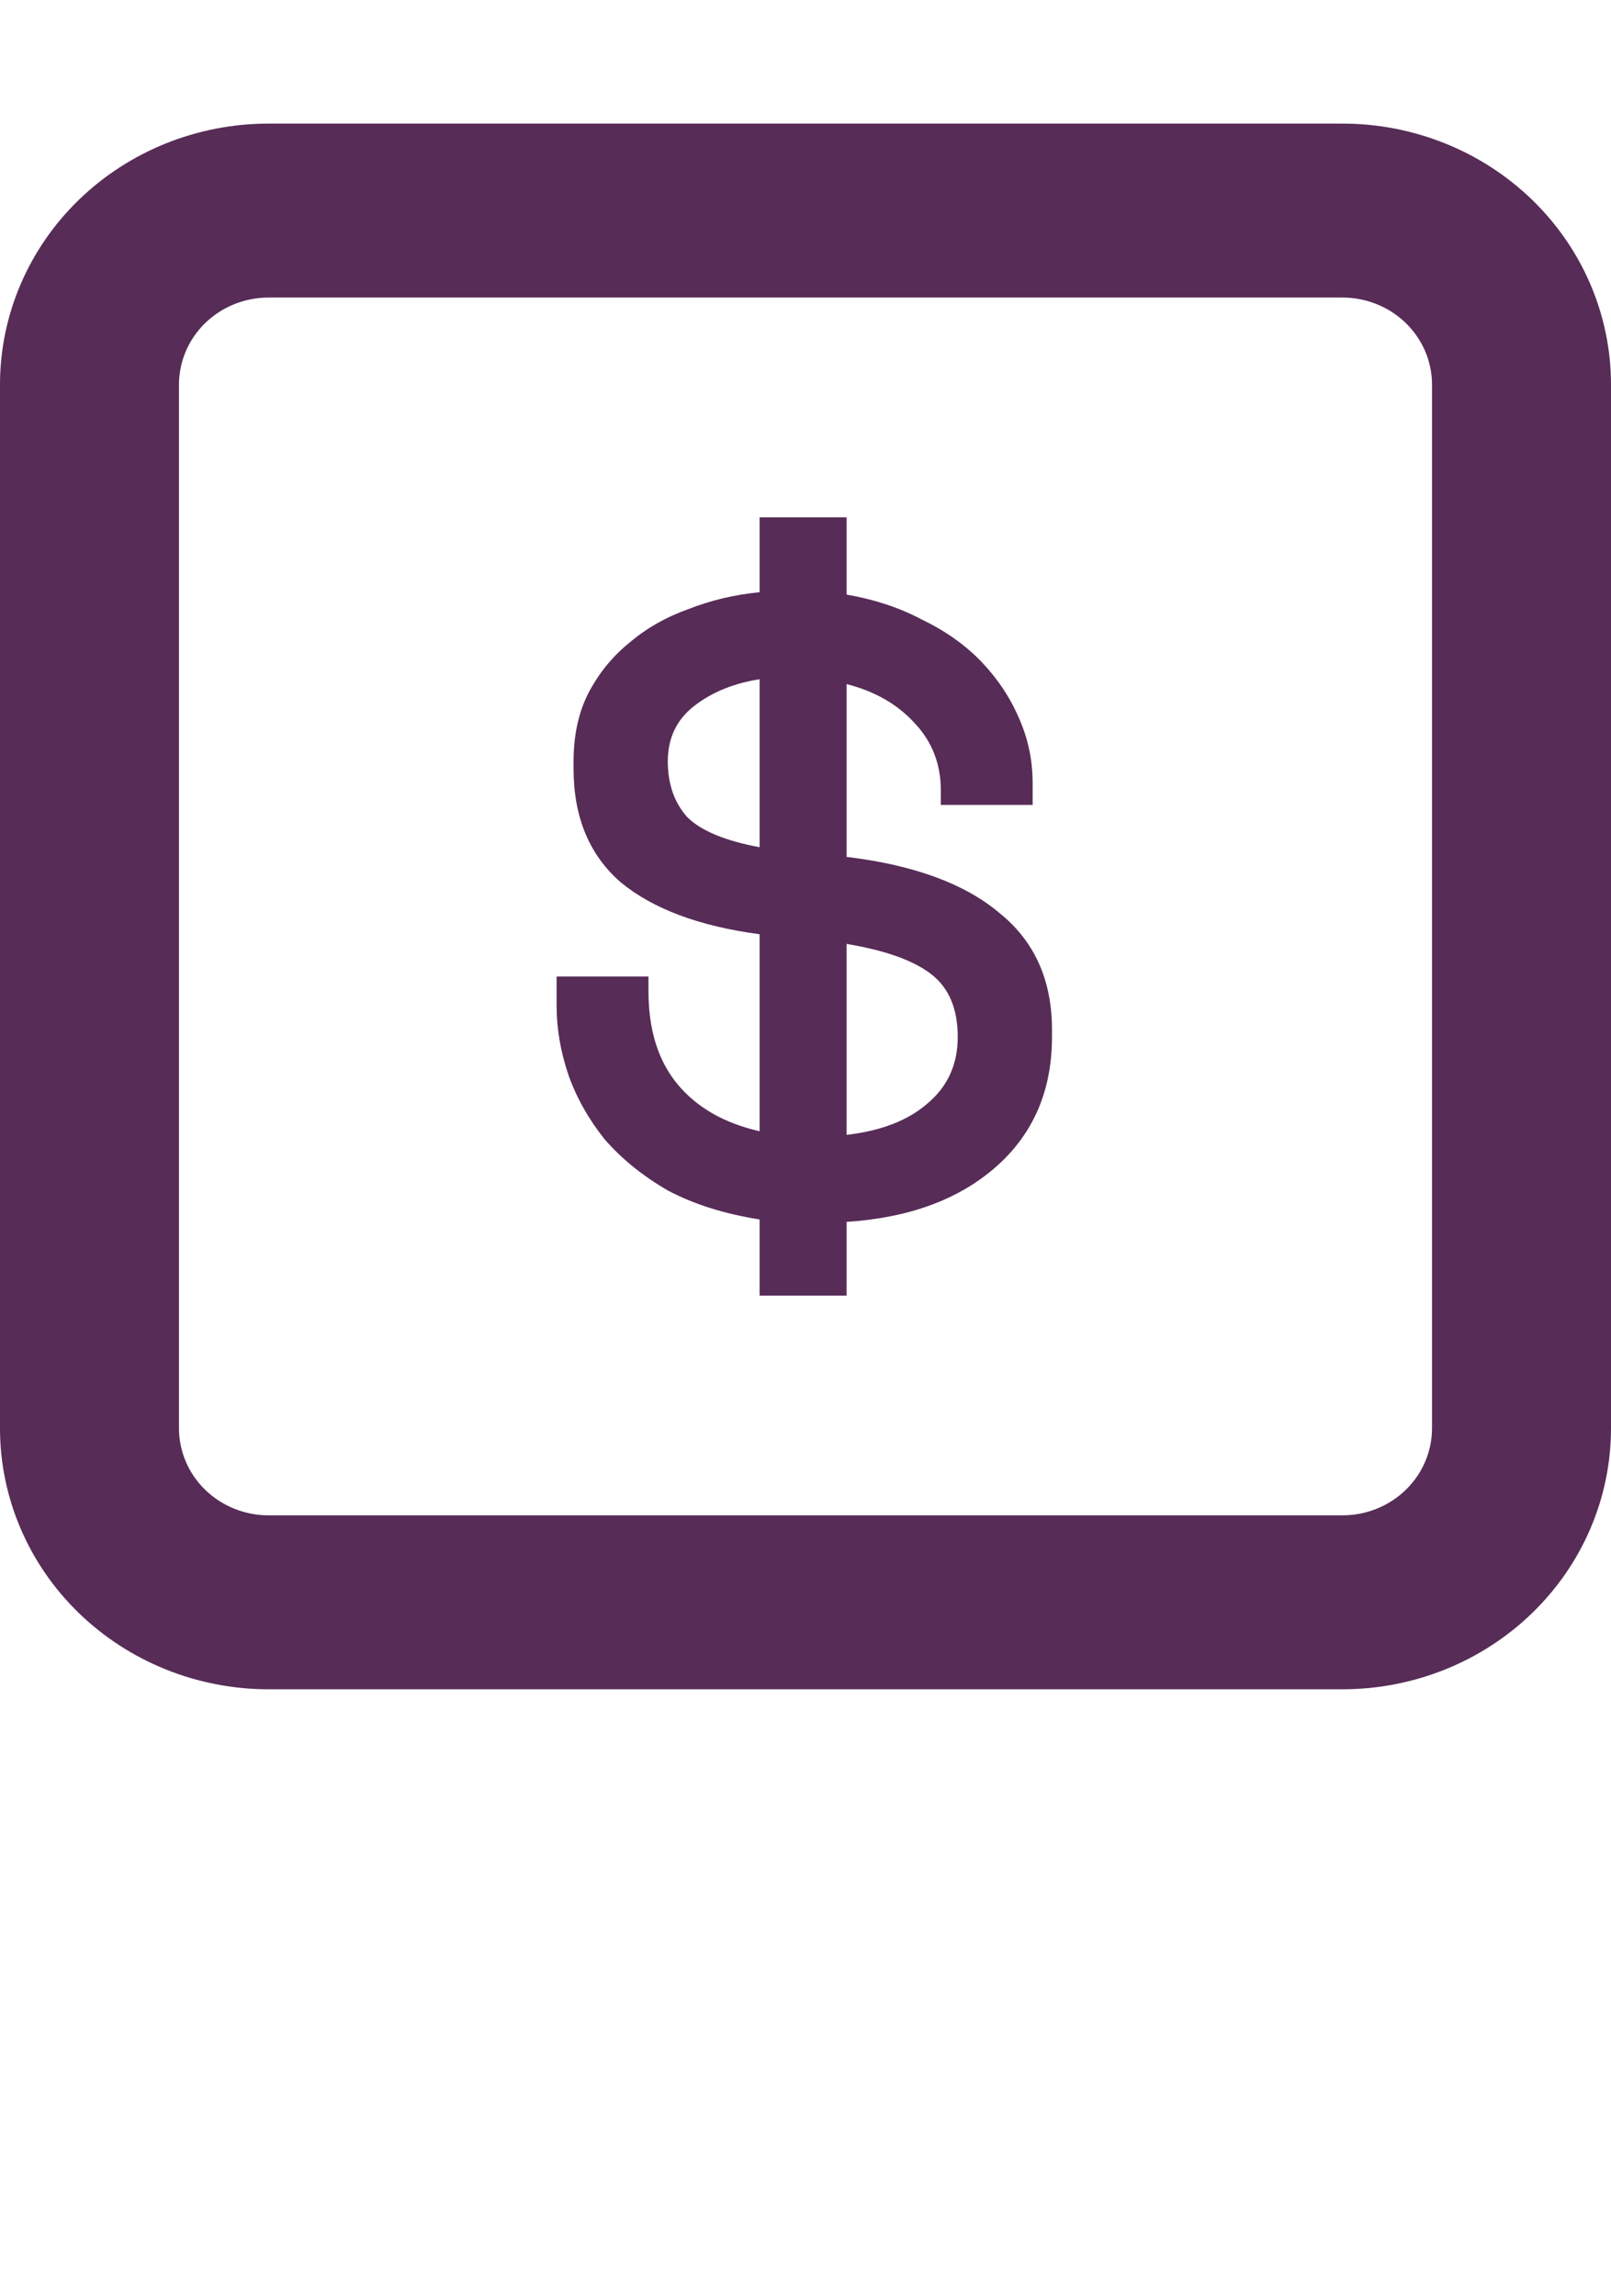 <svg width="40" height="57" viewBox="0 0 40 57" fill="none" xmlns="http://www.w3.org/2000/svg">
<path d="M21.02 14.76C21.721 14.88 22.351 15.09 22.91 15.39C23.491 15.67 23.98 16.02 24.381 16.44C24.78 16.86 25.09 17.33 25.311 17.85C25.53 18.35 25.64 18.88 25.64 19.44V19.98H23.36V19.62C23.36 18.96 23.14 18.4 22.701 17.94C22.28 17.48 21.721 17.16 21.02 16.98V21.27C22.68 21.47 23.941 21.93 24.8 22.65C25.68 23.35 26.12 24.32 26.12 25.56V25.74C26.12 27.08 25.651 28.16 24.71 28.98C23.791 29.78 22.561 30.23 21.02 30.33V32.16H18.86V30.27C17.98 30.13 17.221 29.89 16.581 29.55C15.96 29.19 15.441 28.77 15.021 28.29C14.62 27.79 14.32 27.26 14.12 26.7C13.921 26.12 13.82 25.54 13.82 24.96V24.24H16.101V24.6C16.101 25.56 16.34 26.33 16.82 26.91C17.3 27.49 17.98 27.88 18.86 28.08V23.19C17.36 22.99 16.21 22.56 15.411 21.9C14.63 21.22 14.241 20.28 14.241 19.08V18.9C14.241 18.26 14.361 17.7 14.601 17.22C14.861 16.72 15.2 16.3 15.62 15.96C16.041 15.6 16.53 15.32 17.09 15.12C17.651 14.9 18.241 14.76 18.86 14.7V12.84H21.02V14.76ZM23.78 25.74C23.78 25.04 23.561 24.52 23.12 24.18C22.68 23.84 21.98 23.59 21.02 23.43V28.17C21.881 28.07 22.55 27.81 23.03 27.39C23.53 26.97 23.78 26.42 23.78 25.74ZM16.581 18.9C16.581 19.46 16.741 19.92 17.061 20.28C17.401 20.62 18 20.87 18.86 21.03V16.86C18.221 16.96 17.68 17.18 17.241 17.52C16.8 17.86 16.581 18.32 16.581 18.9Z" fill="#572C57"/>
<path fill-rule="evenodd" clip-rule="evenodd" d="M0 9.546C0 7.828 0.702 6.18 1.953 4.965C3.203 3.751 4.899 3.068 6.667 3.068H33.333C35.101 3.068 36.797 3.751 38.047 4.965C39.298 6.18 40 7.828 40 9.546V35.455C40 37.172 39.298 38.82 38.047 40.035C36.797 41.249 35.101 41.932 33.333 41.932H6.667C4.899 41.932 3.203 41.249 1.953 40.035C0.702 38.82 0 37.172 0 35.455V9.546ZM6.667 7.386H33.333C33.923 7.386 34.488 7.614 34.905 8.019C35.321 8.424 35.556 8.973 35.556 9.546V35.455C35.556 36.027 35.321 36.576 34.905 36.981C34.488 37.386 33.923 37.614 33.333 37.614H6.667C6.077 37.614 5.512 37.386 5.095 36.981C4.679 36.576 4.444 36.027 4.444 35.455V9.546C4.444 8.973 4.679 8.424 5.095 8.019C5.512 7.614 6.077 7.386 6.667 7.386Z" fill="#572C57"/>
</svg>
